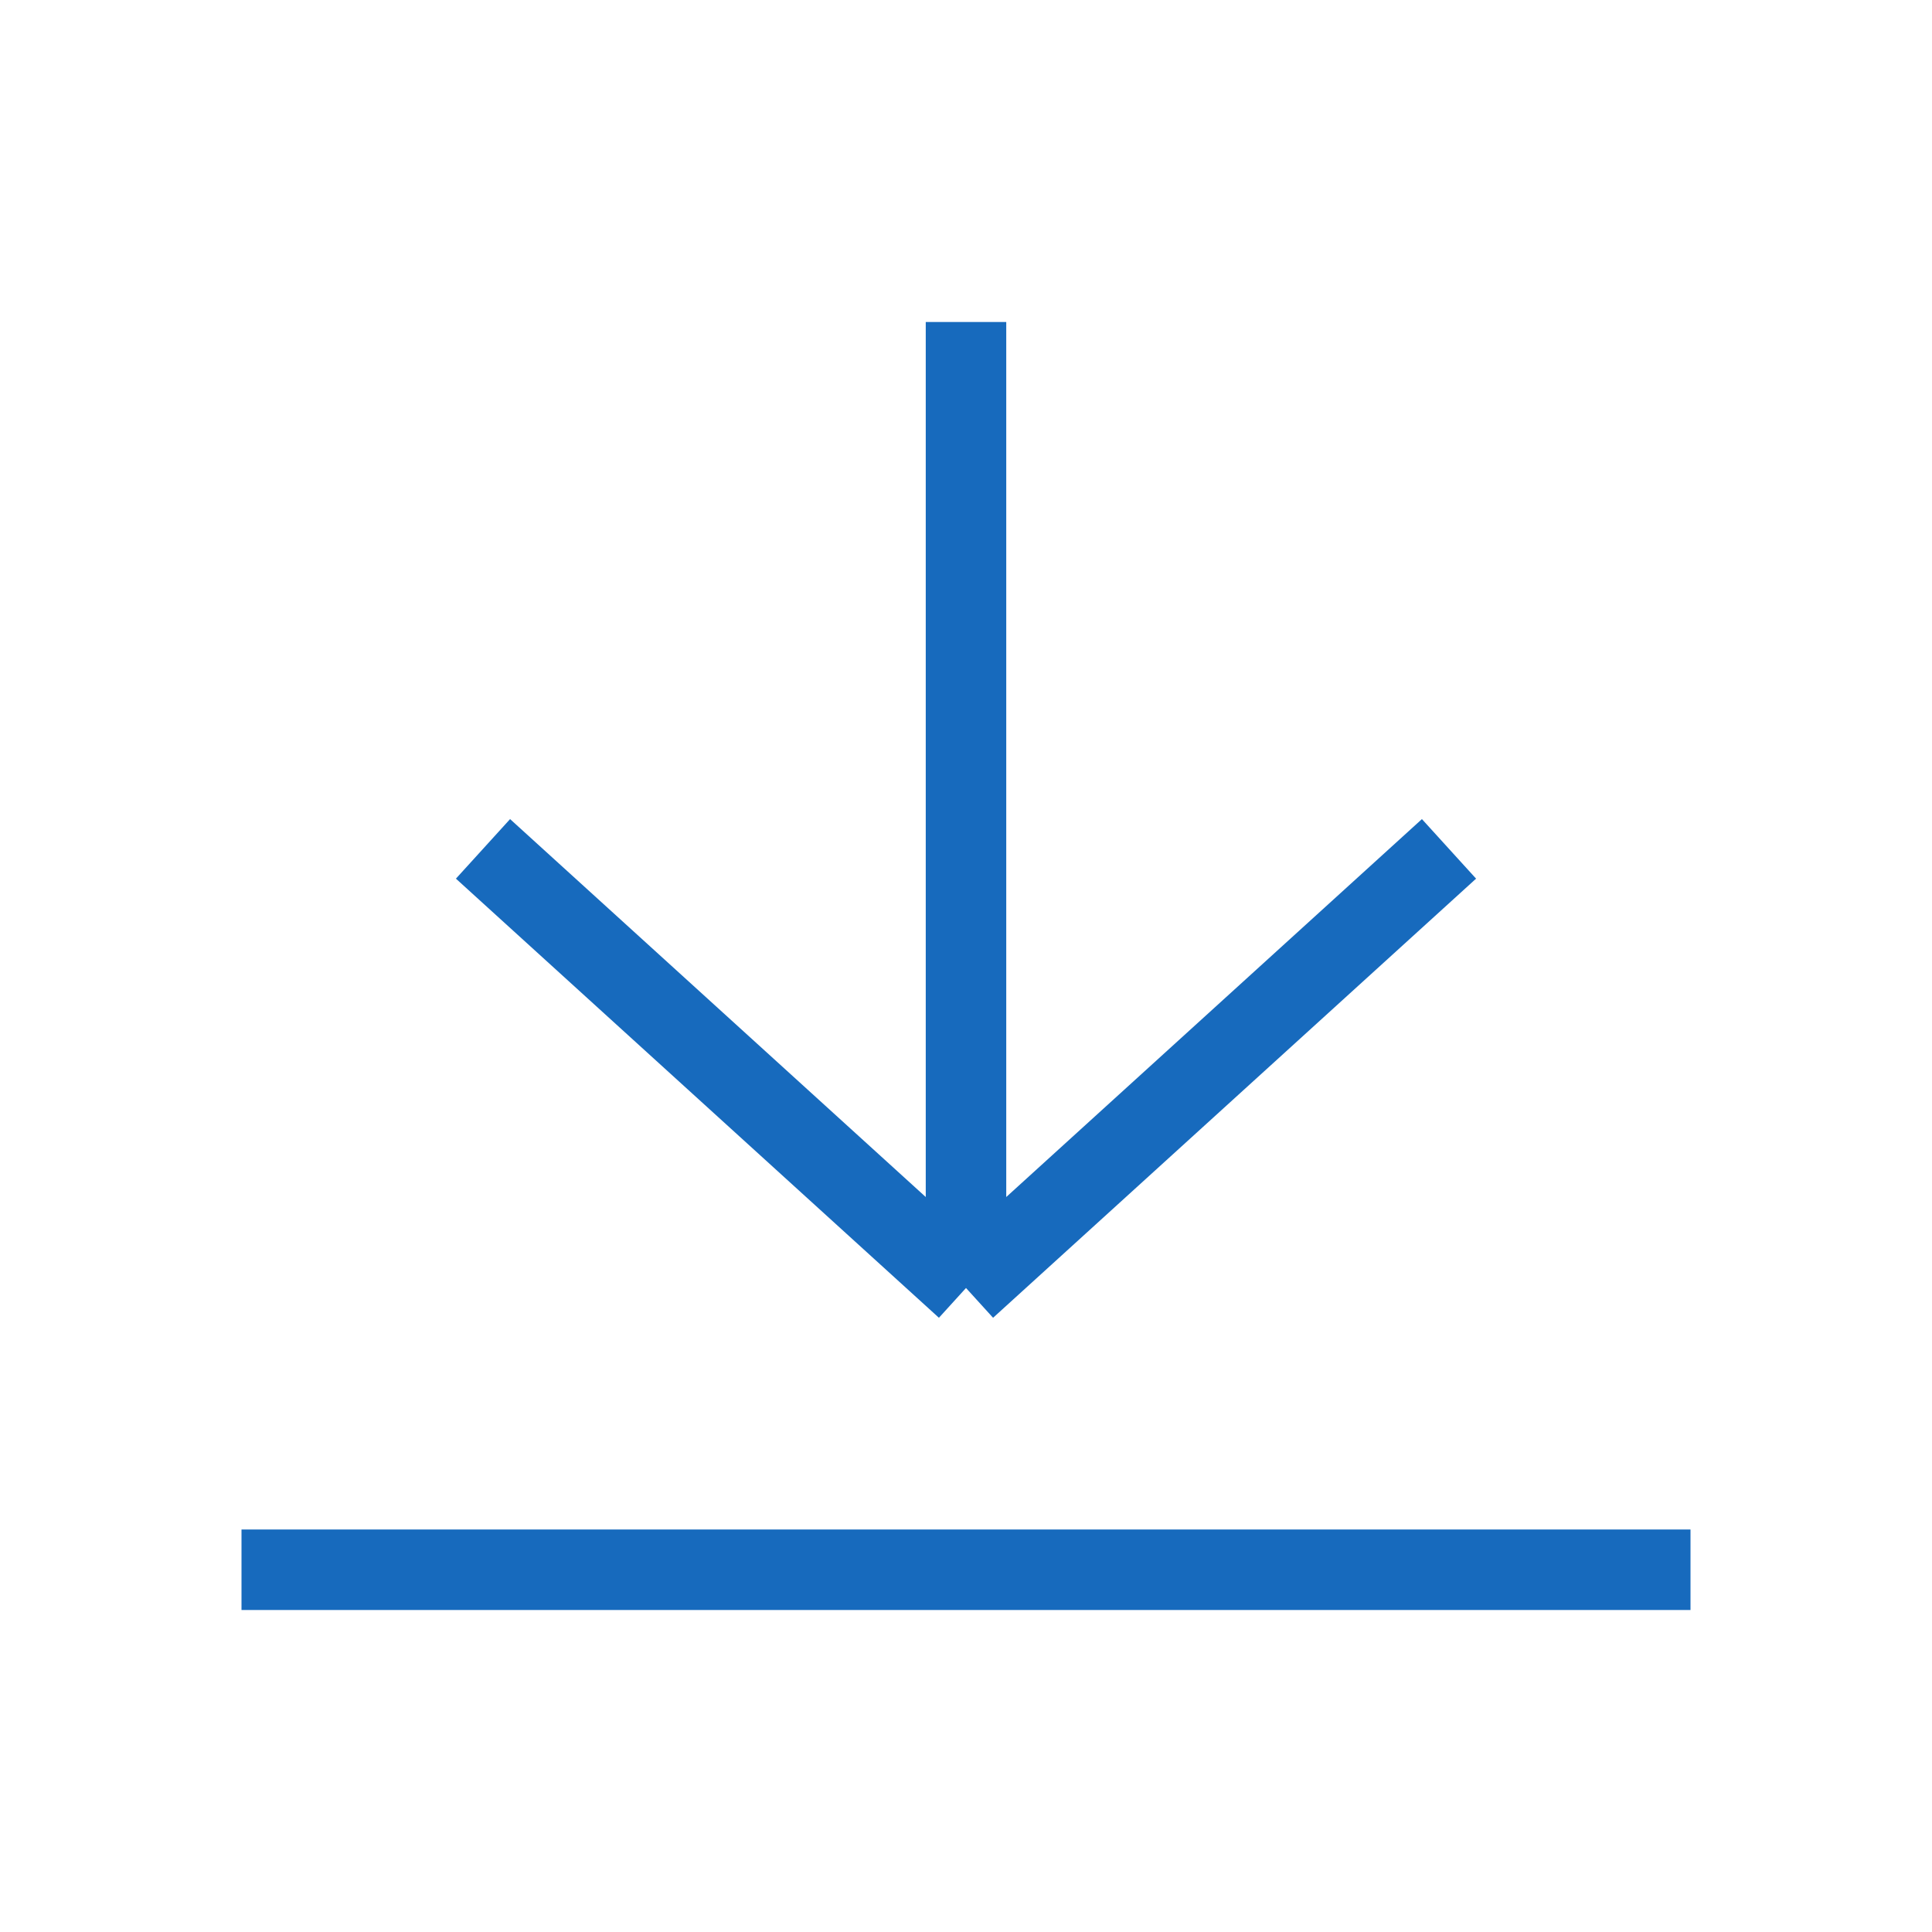 <svg width="24" height="24" viewBox="0 0 24 24" fill="none" xmlns="http://www.w3.org/2000/svg">
<path d="M12 4L12 16M12 16L18 10.545M12 16L6 10.545" stroke="#176ABD"/>
<rect x="3" y="19" width="18" height="1" fill="#176ABD"/>
</svg>
